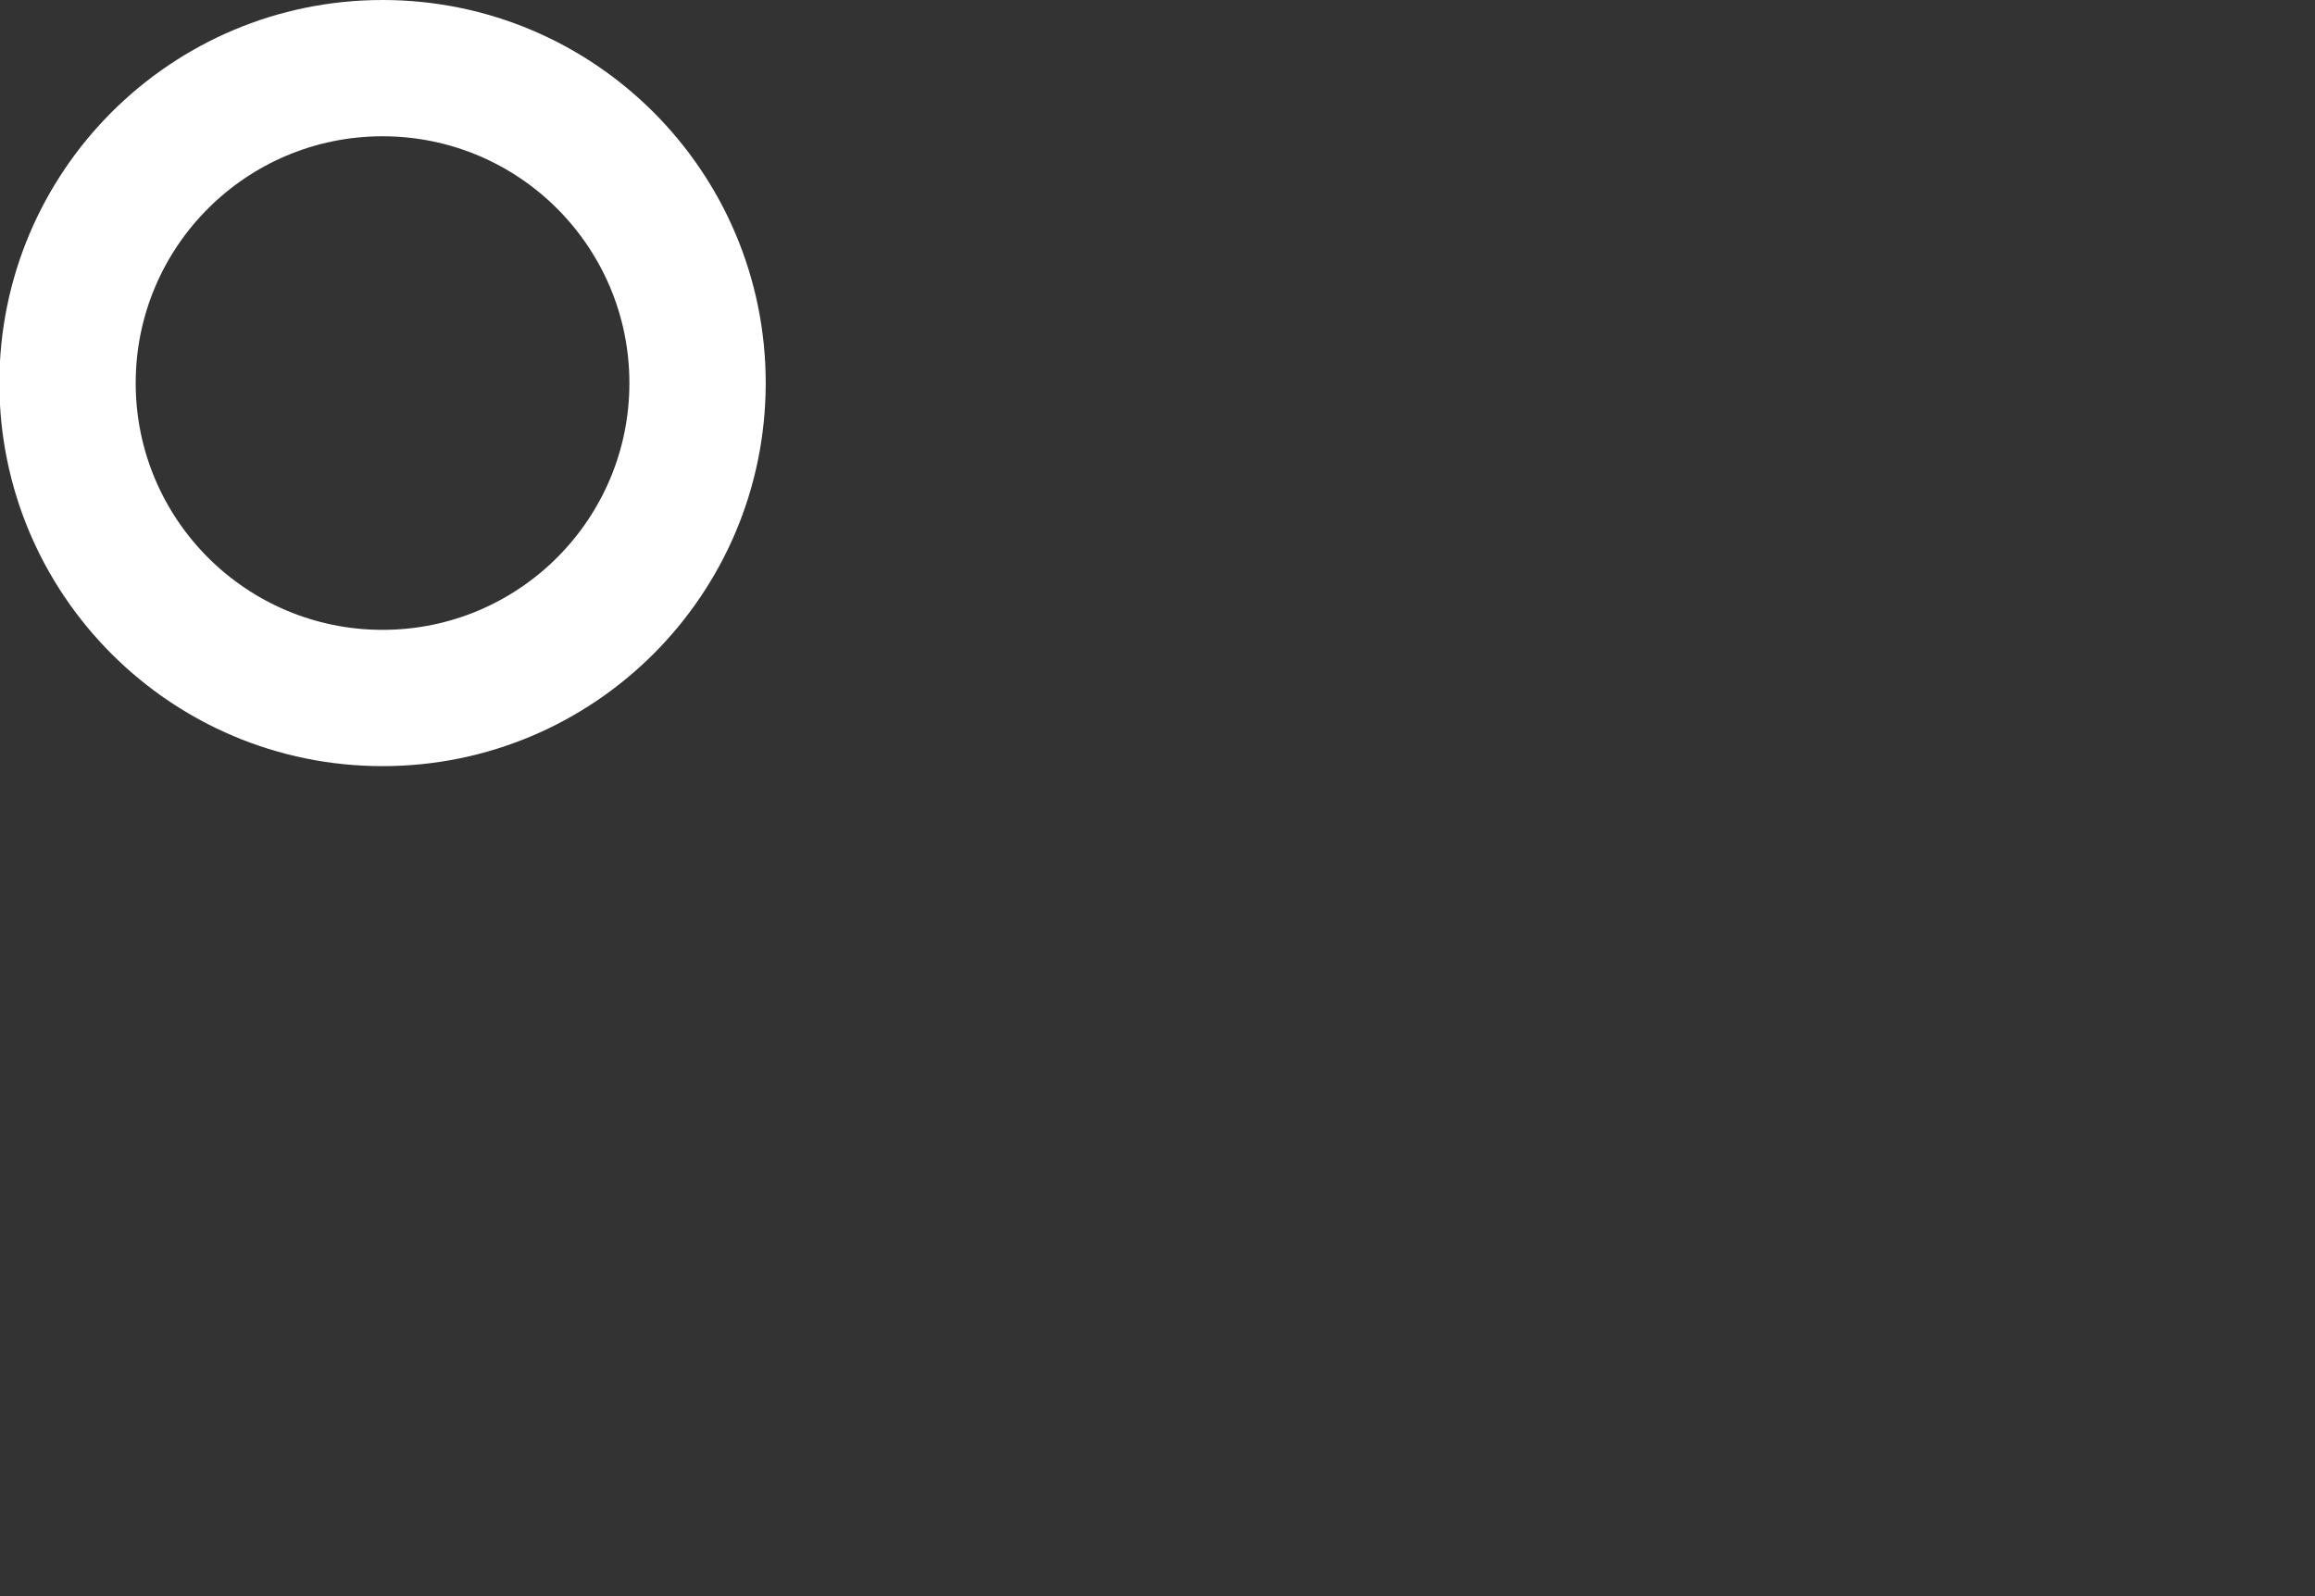 <svg width="580" height="400" xmlns="http://www.w3.org/2000/svg">
 <rect width="100%" height="100%" fill="#333333" stroke="none"/>
 <!-- Created with Method Draw - http://github.com/duopixel/Method-Draw/ -->

 <g>
  <title>background</title>
  <rect fill="none" id="canvas_background" height="402" width="582" y="-1" x="-1"/>
  <g display="none" overflow="visible" y="0" x="0" height="100%" width="100%" id="canvasGrid">
   <rect fill="url(#gridpattern)" stroke-width="0" y="0" x="0" height="100%" width="100%"/>
  </g>
 </g>
 <g>
  <title>Layer 1</title>
  <g id="svg_6"/>
  <g id="svg_12"/>
  <path id="svg_17" d="m95.843,0c-53.019,0 -95.999,42.981 -95.999,95.999s42.98,95.999 95.999,95.999s95.999,-42.98 95.999,-95.999s-42.98,-95.999 -95.999,-95.999zm0,157.845c-34.157,0 -61.846,-27.689 -61.846,-61.846s27.689,-61.846 61.846,-61.846s61.846,27.689 61.846,61.846s-27.689,61.846 -61.846,61.846z" fill="#ffffff"/>
  <g id="svg_18"/>
 </g>
</svg>